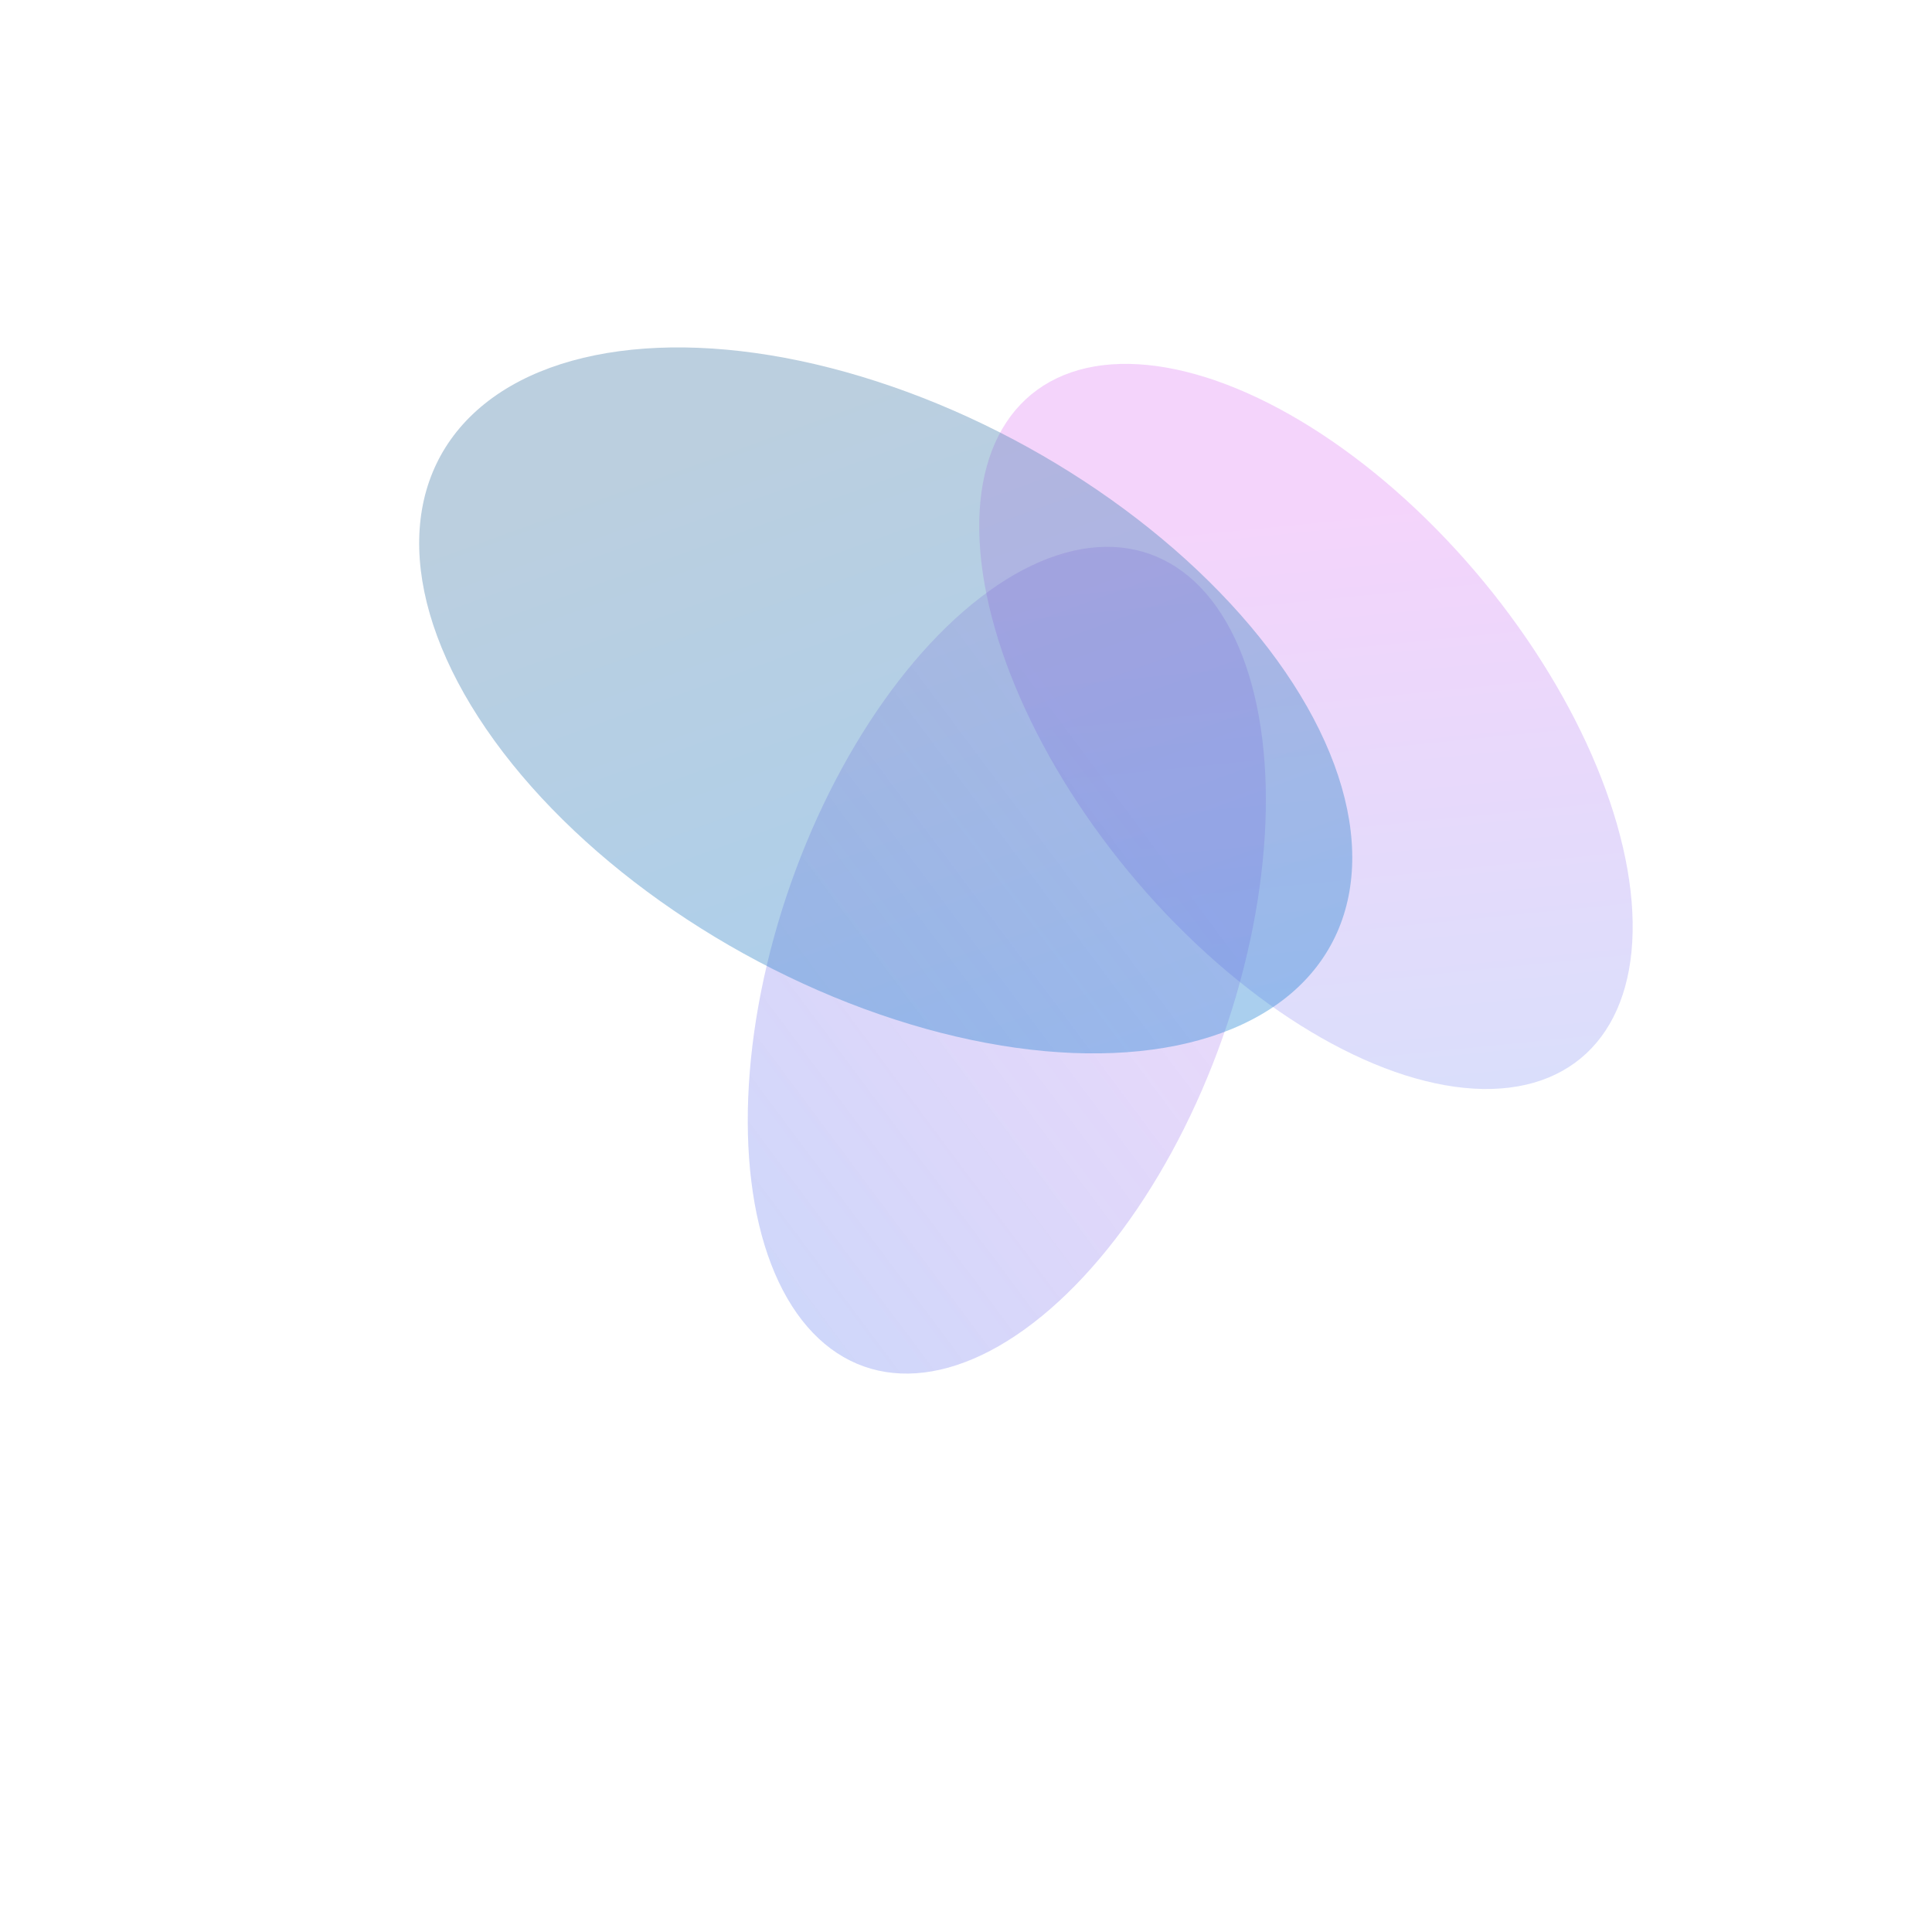 <?xml version="1.0" encoding="UTF-8" standalone="no"?>
<!-- Created with Inkscape (http://www.inkscape.org/) -->

<svg
   width="500"
   height="500"
   viewBox="0 0 132.292 132.292"
   version="1.1"
   id="svg5"
   sodipodi:docname="blur.svg"
   inkscape:version="1.1.2 (b8e25be8, 2022-02-05)"
   xmlns:inkscape="http://www.inkscape.org/namespaces/inkscape"
   xmlns:sodipodi="http://sodipodi.sourceforge.net/DTD/sodipodi-0.dtd"
   xmlns:xlink="http://www.w3.org/1999/xlink"
   xmlns="http://www.w3.org/2000/svg"
   xmlns:svg="http://www.w3.org/2000/svg">
  <sodipodi:namedview
     id="namedview7"
     pagecolor="#ffffff"
     bordercolor="#666666"
     borderopacity="1.0"
     inkscape:pageshadow="2"
     inkscape:pageopacity="0.0"
     inkscape:pagecheckerboard="0"
     inkscape:document-units="mm"
     showgrid="false"
     units="px"
     inkscape:zoom="0.94225656"
     inkscape:cx="71.63654"
     inkscape:cy="193.15334"
     inkscape:window-width="3440"
     inkscape:window-height="1302"
     inkscape:window-x="1130"
     inkscape:window-y="25"
     inkscape:window-maximized="1"
     inkscape:current-layer="layer1" />
  <defs
     id="defs2">
    <linearGradient
       inkscape:collect="always"
       id="linearGradient1061">
      <stop
         style="stop-color:#1183e1;stop-opacity:1"
         offset="0"
         id="stop1057" />
      <stop
         style="stop-color:#5082ab;stop-opacity:1"
         offset="1"
         id="stop1059" />
    </linearGradient>
    <linearGradient
       inkscape:collect="always"
       id="linearGradient1930">
      <stop
         style="stop-color:#2563eb;stop-opacity:1"
         offset="0"
         id="stop1926" />
      <stop
         style="stop-color:#7511e1;stop-opacity:0.618"
         offset="1"
         id="stop1928" />
    </linearGradient>
    <linearGradient
       inkscape:collect="always"
       id="linearGradient1366">
      <stop
         style="stop-color:#2563eb;stop-opacity:1"
         offset="0"
         id="stop1362" />
      <stop
         style="stop-color:#c525eb;stop-opacity:1"
         offset="1"
         id="stop1364" />
    </linearGradient>
    <linearGradient
       inkscape:collect="always"
       xlink:href="#linearGradient1366"
       id="linearGradient1368"
       x1="-11.468"
       y1="140.958"
       x2="37.02"
       y2="85.516"
       gradientUnits="userSpaceOnUse" />
    <filter
       inkscape:collect="always"
       style="color-interpolation-filters:sRGB"
       id="filter1626"
       x="-0.879"
       y="-0.473"
       width="2.758"
       height="1.945">
      <feGaussianBlur
         inkscape:collect="always"
         stdDeviation="18.791"
         id="feGaussianBlur1628" />
    </filter>
    <linearGradient
       inkscape:collect="always"
       xlink:href="#linearGradient1930"
       id="linearGradient1368-6"
       x1="-11.468"
       y1="140.958"
       x2="37.02"
       y2="85.516"
       gradientUnits="userSpaceOnUse" />
    <filter
       inkscape:collect="always"
       style="color-interpolation-filters:sRGB"
       id="filter1626-8"
       x="-0.879"
       y="-0.473"
       width="2.758"
       height="1.945">
      <feGaussianBlur
         inkscape:collect="always"
         stdDeviation="18.791"
         id="feGaussianBlur1628-4" />
    </filter>
    <linearGradient
       inkscape:collect="always"
       xlink:href="#linearGradient1061"
       id="linearGradient1193"
       gradientUnits="userSpaceOnUse"
       x1="123.682"
       y1="14.454"
       x2="54.191"
       y2="-16.069" />
    <filter
       inkscape:collect="always"
       style="color-interpolation-filters:sRGB"
       id="filter1275"
       x="-0.372"
       y="-0.602"
       width="1.743"
       height="2.203">
      <feGaussianBlur
         inkscape:collect="always"
         stdDeviation="10.345"
         id="feGaussianBlur1277" />
    </filter>
  </defs>
  <g
     inkscape:label="Layer 1"
     inkscape:groupmode="layer"
     id="layer1">
    <g
       id="g2080"
       transform="translate(8.018,-5.612)">
      <ellipse
         style="opacity:0.444;fill:url(#linearGradient1368);fill-opacity:1;stroke-width:0.8;stroke-linecap:round;filter:url(#filter1626)"
         id="path846"
         cx="11.963"
         cy="91.832"
         rx="25.657"
         ry="47.705"
         transform="matrix(0.399,-0.473,0.417,0.454,38.339,19.321)" />
      <ellipse
         style="opacity:0.503;fill:url(#linearGradient1368-6);fill-opacity:1;stroke-width:0.8;stroke-linecap:round;filter:url(#filter1626-8)"
         id="path846-9"
         cx="11.963"
         cy="91.832"
         rx="25.657"
         ry="47.705"
         transform="matrix(0.611,0.098,-0.174,0.591,69.592,15.917)" />
    </g>
    <ellipse
       style="opacity:0.618;mix-blend-mode:normal;fill:url(#linearGradient1193);fill-opacity:1;stroke-width:0.794;stroke-linecap:round;filter:url(#filter1275)"
       id="path945"
       cx="78.348"
       cy="-8.855"
       rx="33.415"
       ry="20.639"
       transform="matrix(0.837,0.595,-0.748,0.666,-11.552,7.24)" />
  </g>
</svg>
